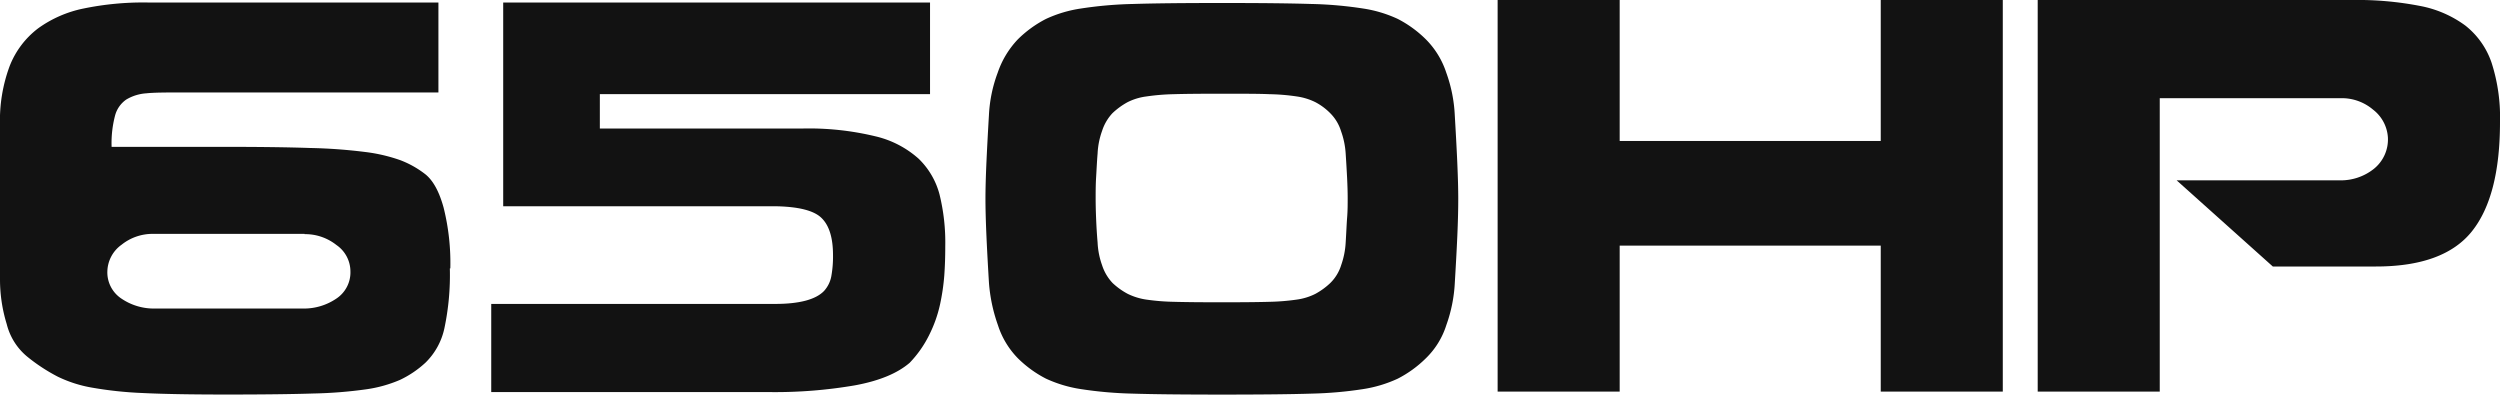 <svg xmlns="http://www.w3.org/2000/svg" viewBox="0 0 459.66 72.55"><defs><style>.cls-1{fill:#121212;fill-rule:evenodd;}</style></defs><title>650HP</title><g id="Layer_2" data-name="Layer 2"><g id="Layer_1-2" data-name="Layer 1"><path class="cls-1" d="M56,43.05h.09a9.25,9.25,0,0,1,5.77,2,5.9,5.9,0,0,1,2.57,4.81,5.78,5.78,0,0,1-2.66,5.09,10.6,10.6,0,0,1-6.05,1.78H28.4a10.6,10.6,0,0,1-6-1.78,5.78,5.78,0,0,1-2.66-5.09A6.2,6.2,0,0,1,22.35,45a9.12,9.12,0,0,1,5.68-2H56ZM20.52,27a20,20,0,0,1,.64-5.77,5.2,5.2,0,0,1,2.06-2.93,8.24,8.24,0,0,1,3.67-1.14C28.38,17,30.6,17,33.53,17H64.76L80.61,17V.46H27.11a54.23,54.23,0,0,0-11.72,1.1A21.61,21.61,0,0,0,7,5.22a16,16,0,0,0-5.22,6.92A28.72,28.72,0,0,0,0,23v28.4a27.94,27.94,0,0,0,1.24,8.2,11.27,11.27,0,0,0,3.8,6,32.63,32.63,0,0,0,5.59,3.66,23.59,23.59,0,0,0,6.22,2,70.07,70.07,0,0,0,9.3,1q5.64.28,15.44.28h.09q10,0,15.94-.19a81.31,81.31,0,0,0,9.71-.77,24.18,24.18,0,0,0,6.23-1.74,18.6,18.6,0,0,0,4.67-3.16,12.5,12.5,0,0,0,3.48-6.33,47.33,47.33,0,0,0,1-11h.09A42.12,42.12,0,0,0,81.57,38.2c-.82-3-1.94-5-3.34-6.14a17.76,17.76,0,0,0-4.63-2.61,30.4,30.4,0,0,0-6.5-1.51A96.2,96.2,0,0,0,57,27.21Q50.93,27,41.22,27Z"/><path class="cls-1" d="M147.57,23.63H110.29V17.31H171V.46H92.52V37.92h49.92q6.51.09,8.61,2.16c1.41,1.37,2.11,3.65,2.11,6.82a20.36,20.36,0,0,1-.32,3.94,5.5,5.5,0,0,1-1.33,2.66c-1.53,1.58-4.52,2.38-9,2.38H90.32V72.09h51.21a86.59,86.59,0,0,0,15.66-1.24q6.69-1.23,10.08-4.16a20.34,20.34,0,0,0,3.57-5.09,23.77,23.77,0,0,0,2-5.63,39.64,39.64,0,0,0,.78-5.31c.12-1.65.18-3.45.18-5.41a36.93,36.93,0,0,0-1.05-9.48,14.13,14.13,0,0,0-3.85-6.59,18.1,18.1,0,0,0-8-4.13A52,52,0,0,0,147.57,23.63Z"/><path class="cls-1" d="M268.12,36.55c0-1.77-.06-4-.18-6.73s-.28-5.61-.46-8.66a26.57,26.57,0,0,0-1.56-7.79,15.5,15.5,0,0,0-3.75-6.13A20.86,20.86,0,0,0,257,3.48a23.37,23.37,0,0,0-6.41-1.92,71.87,71.87,0,0,0-9.53-.83Q235.34.55,224.7.55T208.35.73a73,73,0,0,0-9.57.83,23.33,23.33,0,0,0-6.46,1.92,20.86,20.86,0,0,0-5.18,3.76,16.66,16.66,0,0,0-3.7,6.13,25.72,25.72,0,0,0-1.61,7.79q-.27,4.57-.46,8.66c-.12,2.71-.18,5-.18,6.73s.06,4.11.18,6.82.28,5.58.46,8.57a29.75,29.75,0,0,0,1.65,7.83,15.41,15.41,0,0,0,3.66,6.09,20.86,20.86,0,0,0,5.18,3.76,23.73,23.73,0,0,0,6.41,1.92,73,73,0,0,0,9.39.83q5.59.18,16.58.18t16.54-.18a72,72,0,0,0,9.39-.83A23.67,23.67,0,0,0,257,69.62a20.86,20.86,0,0,0,5.18-3.76,14.65,14.65,0,0,0,3.75-6.09,27,27,0,0,0,1.56-7.83c.18-3,.34-5.85.46-8.57S268.12,38.38,268.12,36.55Zm-20.7-8.34c.12,1.84.21,3.38.27,4.63s.1,2.46.1,3.62,0,2.27-.1,3.52-.15,2.8-.27,4.63a14.76,14.76,0,0,1-.82,4.12,7.89,7.89,0,0,1-2,3.3,13,13,0,0,1-2.75,2,10.84,10.84,0,0,1-3.39,1.05,40.88,40.88,0,0,1-5,.41q-3,.09-8.84.09t-8.88-.09a40.2,40.2,0,0,1-5-.41,11.55,11.55,0,0,1-3.39-1.05,12.73,12.73,0,0,1-2.79-2,8.52,8.52,0,0,1-1.92-3.25,14.17,14.17,0,0,1-.83-4.17c-.12-1.4-.21-2.84-.27-4.3s-.09-2.75-.09-3.85,0-2.48.09-3.94.15-2.9.27-4.31a14.11,14.11,0,0,1,.83-4.16,8.57,8.57,0,0,1,1.92-3.26,13.33,13.33,0,0,1,2.75-2,10.68,10.68,0,0,1,3.43-1.05,40.47,40.47,0,0,1,5-.42c2-.06,4.93-.09,8.84-.09s6.87,0,8.89.09a38,38,0,0,1,5,.42,11.26,11.26,0,0,1,3.39,1.05,11.08,11.08,0,0,1,2.7,2,8,8,0,0,1,2,3.3A14.83,14.83,0,0,1,247.42,28.21Z"/><polygon class="cls-1" points="345.8 45.16 345.8 72 368.24 72 368.24 0 345.8 0 345.8 25.92 297.8 25.92 297.8 0 275.36 0 275.36 72 297.8 72 297.8 45.16 345.8 45.16"/><path class="cls-1" d="M436.85,49q12.47,0,17.64-6.46t5.17-20.11a32.7,32.7,0,0,0-1.55-10.9,14.72,14.72,0,0,0-4.81-6.82A20.44,20.44,0,0,0,445,1.1,60.35,60.35,0,0,0,432.46,0h-57.8V72H397.1V18.05h33.43a8.89,8.89,0,0,1,5.78,2.1,7,7,0,0,1,2.74,5.13,6.93,6.93,0,0,1-2.65,5.82,9.76,9.76,0,0,1-6.14,2.06H400.21L417.89,49Z"/></g></g></svg>